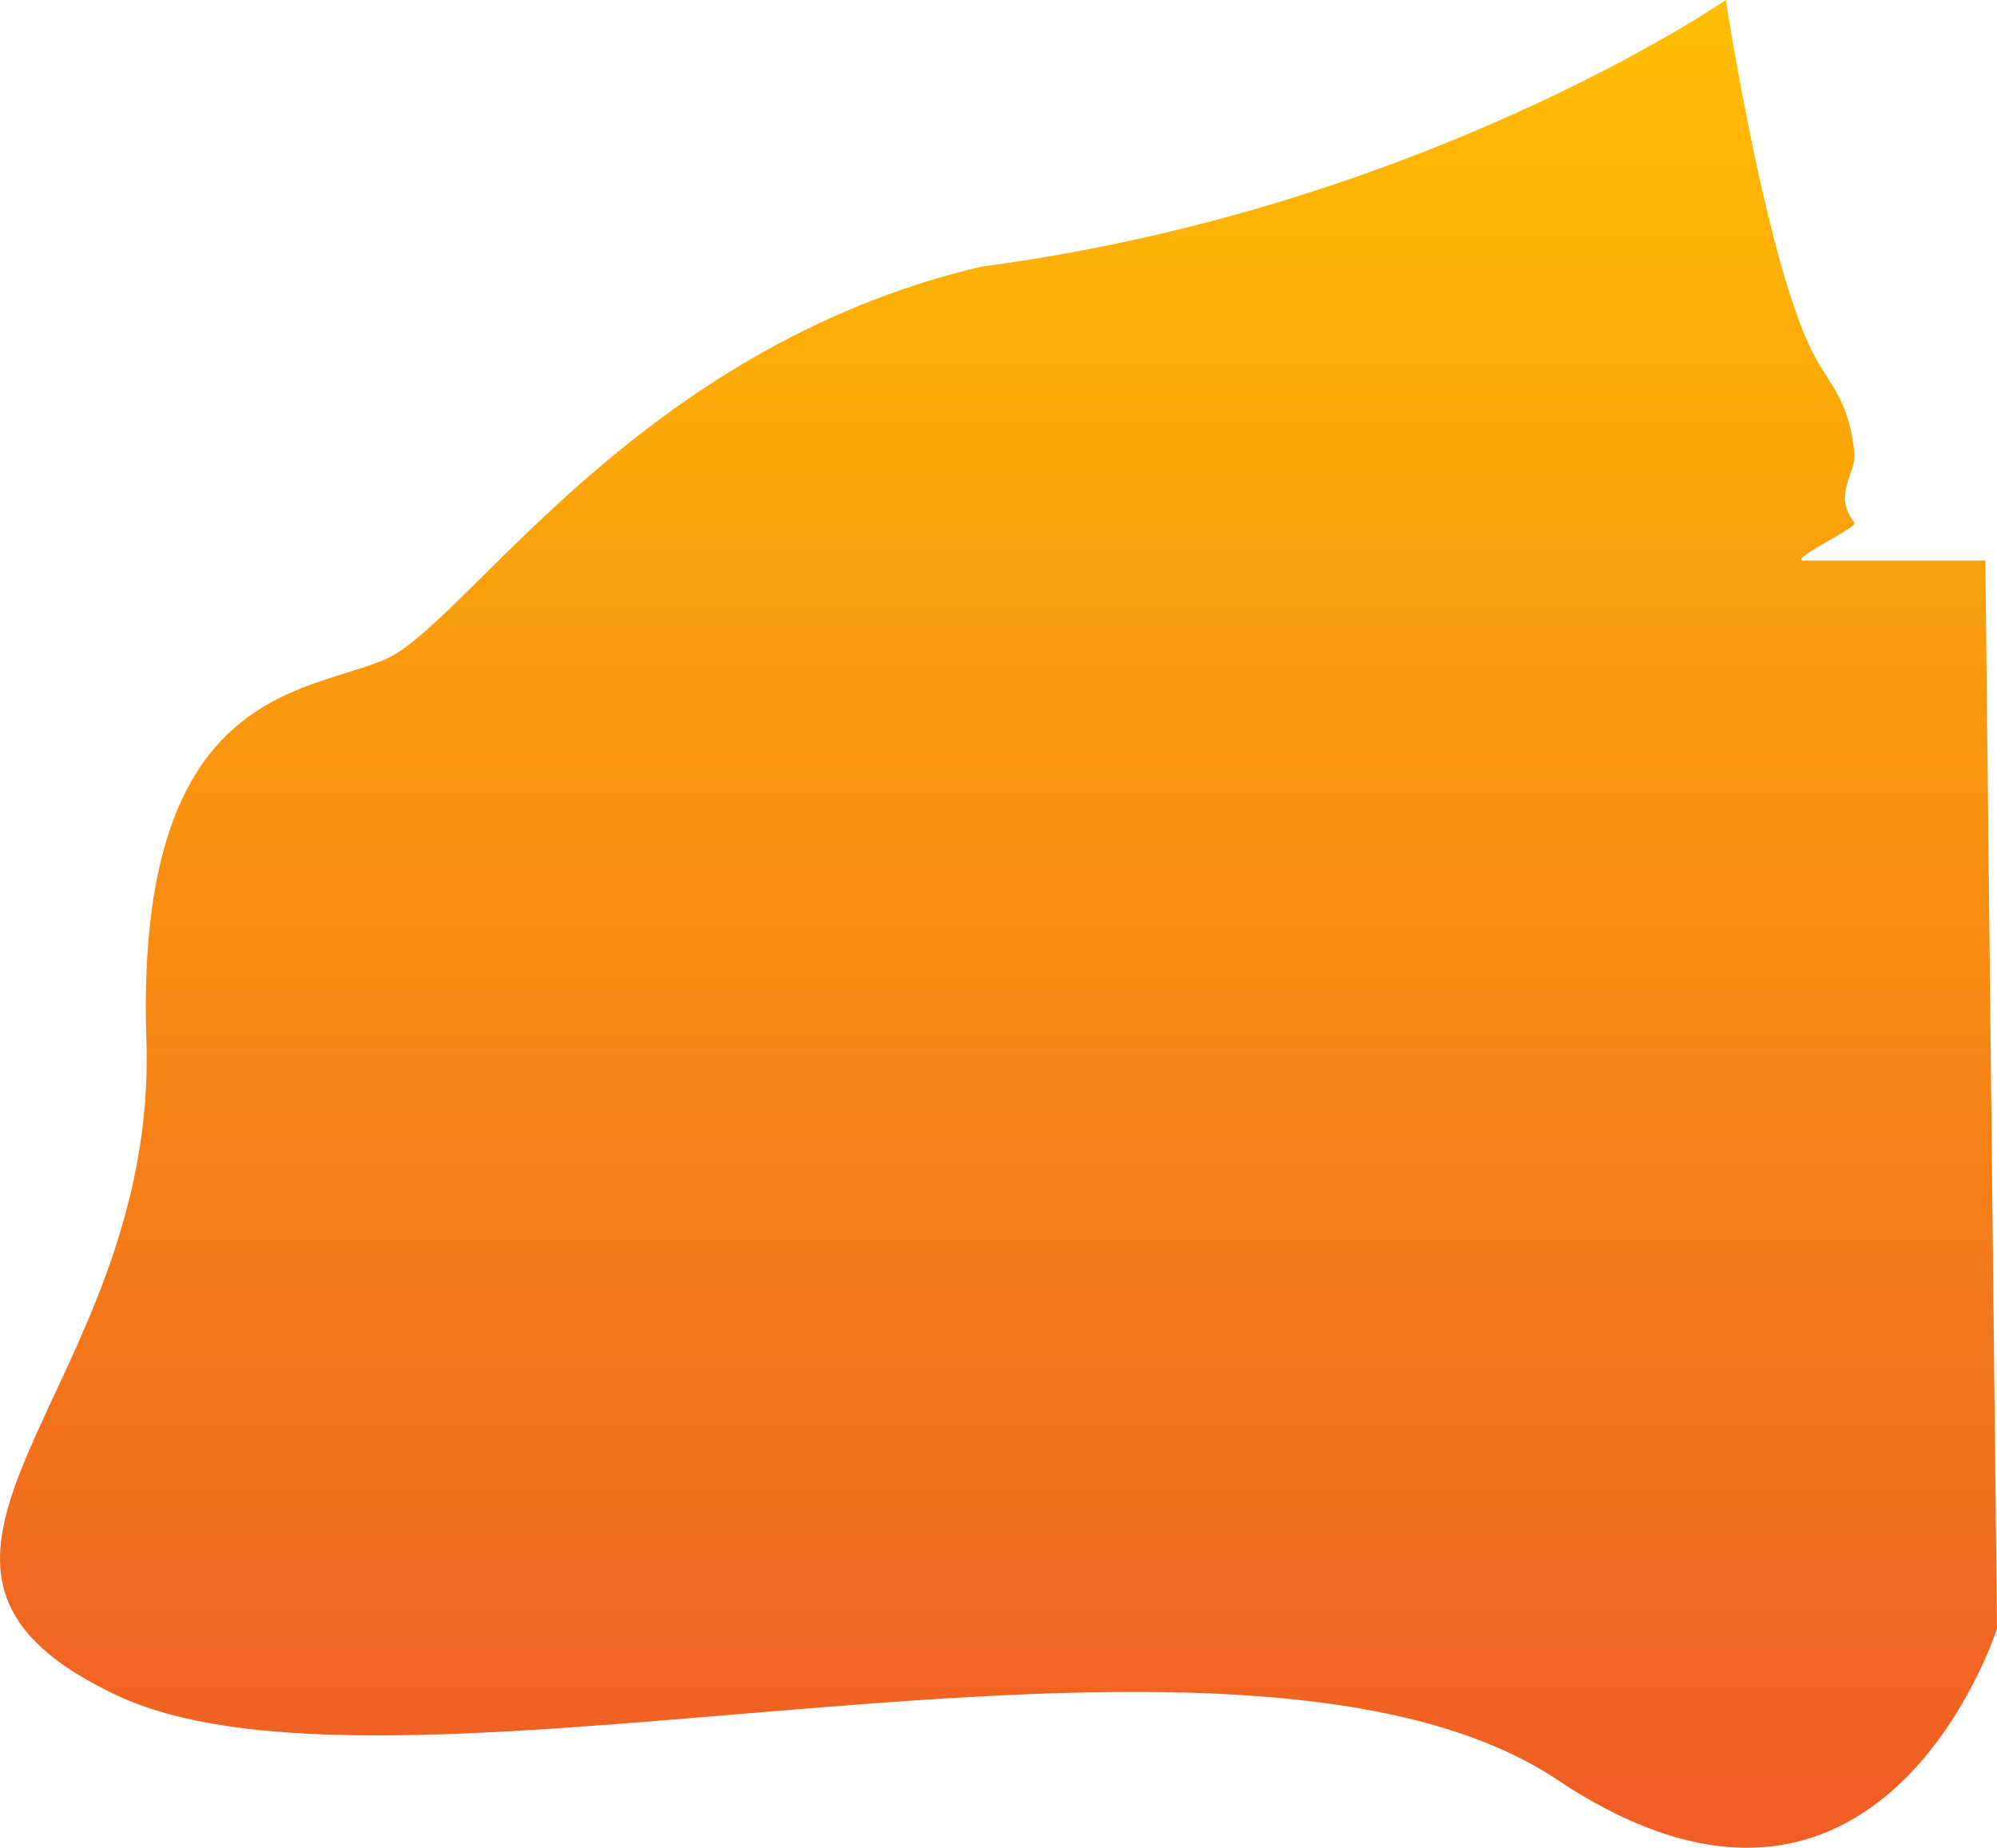 <svg xmlns="http://www.w3.org/2000/svg" xmlns:xlink="http://www.w3.org/1999/xlink" width="1143.857" height="1058.15" viewBox="0 0 1143.857 1058.15">
  <defs>
    <style>
      .cls-1 {
        fill: url(#linear-gradient);
      }
    </style>
    <linearGradient id="linear-gradient" x1="0.5" x2="0.5" y2="1" gradientUnits="objectBoundingBox">
      <stop offset="0" stop-color="#ffbf00"/>
      <stop offset="1" stop-color="#f05e23"/>
    </linearGradient>
  </defs>
  <path id="Path_4" data-name="Path 4" class="cls-1" d="M1920,2400c-5.2-1.82,32.072-19.05,30-21.667-12.741-16.042,1.249-28.421,0-40-3.059-28.293-11.686-35.975-21.667-53.333-27.743-48.252-52-206-52-206s-173,119.333-426.333,152.667c-198.333,46.667-295,205-341.667,225S965,2473.333,971.667,2675s-180,298.333-16.667,375,640-75,825,48.333,251.667-86.667,251.667-86.667L2025,2400Z" transform="translate(-887.81 -2079)"/>
</svg>

